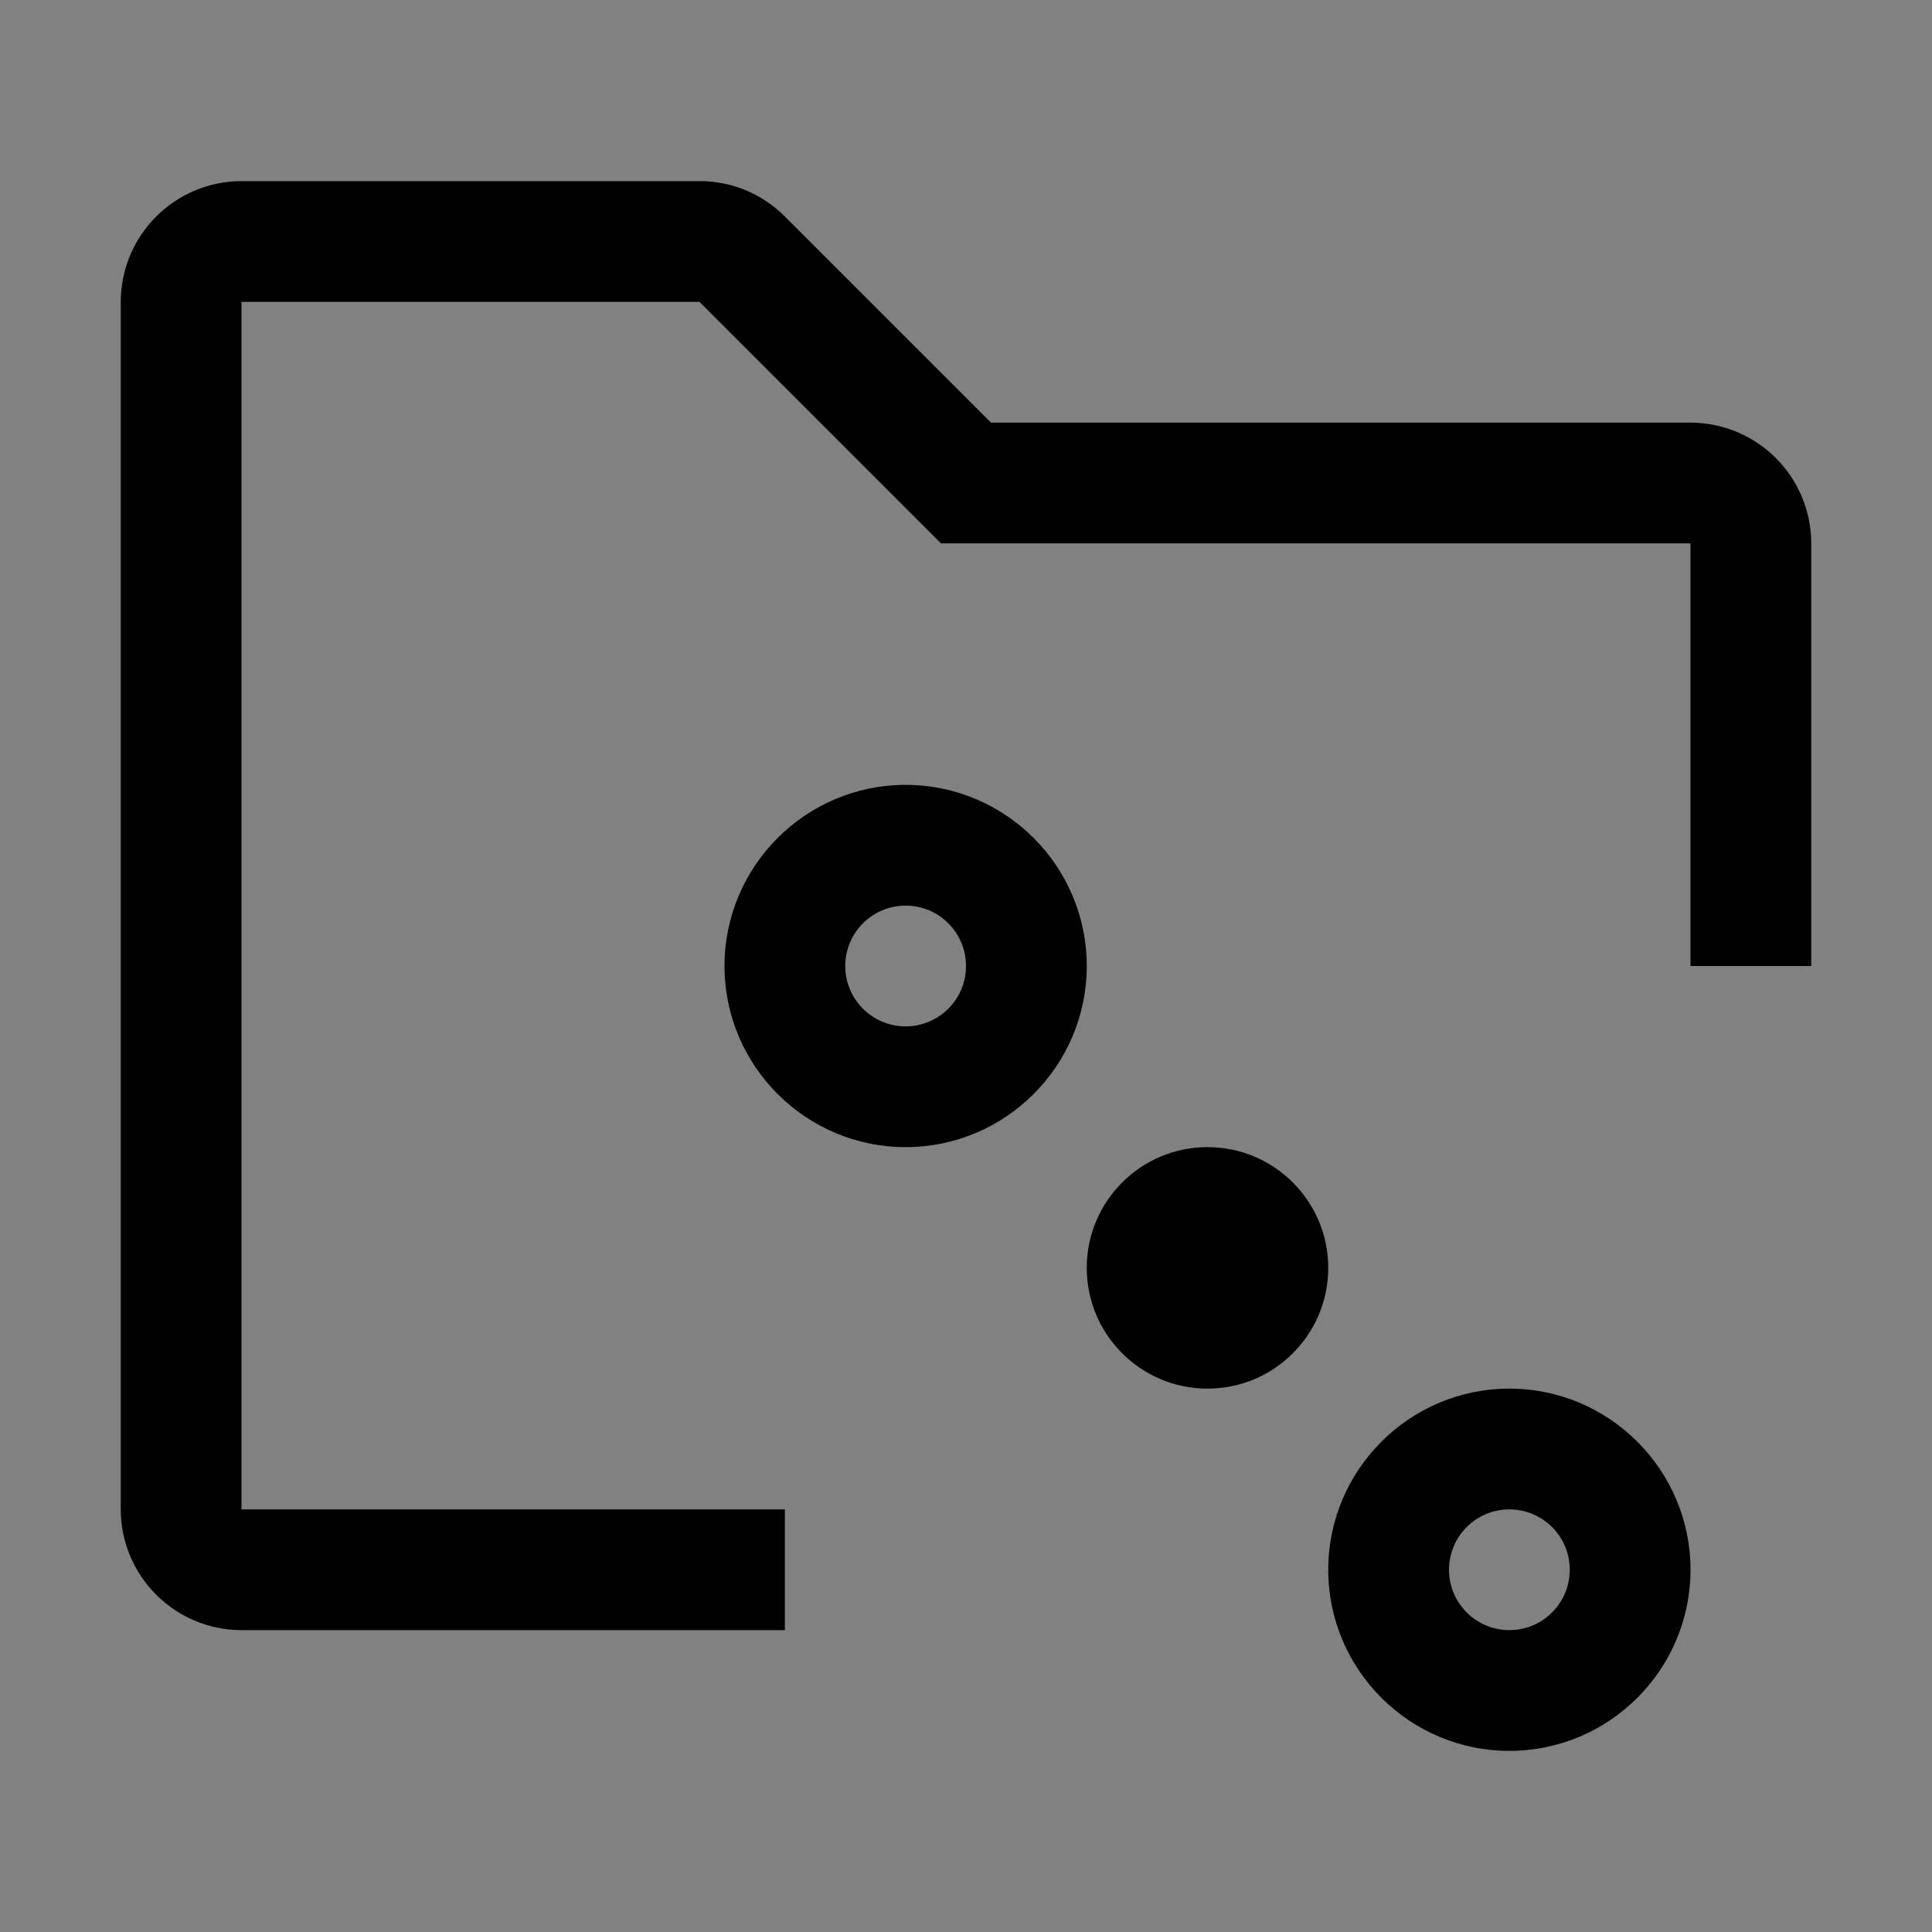 <svg viewBox="0 0 16 16" fill="none" xmlns="http://www.w3.org/2000/svg">
<rect x="0" y="0" width="16" height="16" fill="#808080" stroke="none"/>
<rect width="16" height="16" fill="white" fill-opacity="0.01" style="mix-blend-mode:multiply"/>
<path d="M12.5 14.5C11.673 14.5 11 13.827 11 13C11 12.173 11.673 11.5 12.5 11.5C13.327 11.5 14 12.173 14 13C14 13.827 13.327 14.5 12.5 14.5ZM12.5 12.5C12.224 12.5 12 12.724 12 13C12 13.276 12.224 13.5 12.5 13.5C12.776 13.5 13 13.276 13 13C13 12.724 12.776 12.5 12.5 12.5Z" fill="currentColor"/>
<path d="M10 11.5C10.552 11.5 11 11.052 11 10.5C11 9.948 10.552 9.5 10 9.5C9.448 9.5 9 9.948 9 10.5C9 11.052 9.448 11.5 10 11.5Z" fill="currentColor"/>
<path d="M7.5 9.5C6.673 9.5 6 8.827 6 8C6 7.173 6.673 6.5 7.5 6.5C8.327 6.5 9 7.173 9 8C9 8.827 8.327 9.5 7.5 9.5ZM7.5 7.5C7.224 7.5 7 7.724 7 8C7 8.276 7.224 8.5 7.5 8.5C7.776 8.5 8 8.276 8 8C8 7.724 7.776 7.5 7.5 7.5Z" fill="currentColor"/>
<path d="M6.5 13.5H2C1.448 13.499 1.001 13.052 1 12.5V2.5C1.001 1.948 1.448 1.501 2 1.5H5.793C6.058 1.499 6.313 1.605 6.5 1.793L8.207 3.5H14C14.552 3.501 14.999 3.948 15 4.5V8H14V4.5H7.793L5.793 2.5H2V12.5H6.5V13.5Z" fill="currentColor"/>
</svg>

